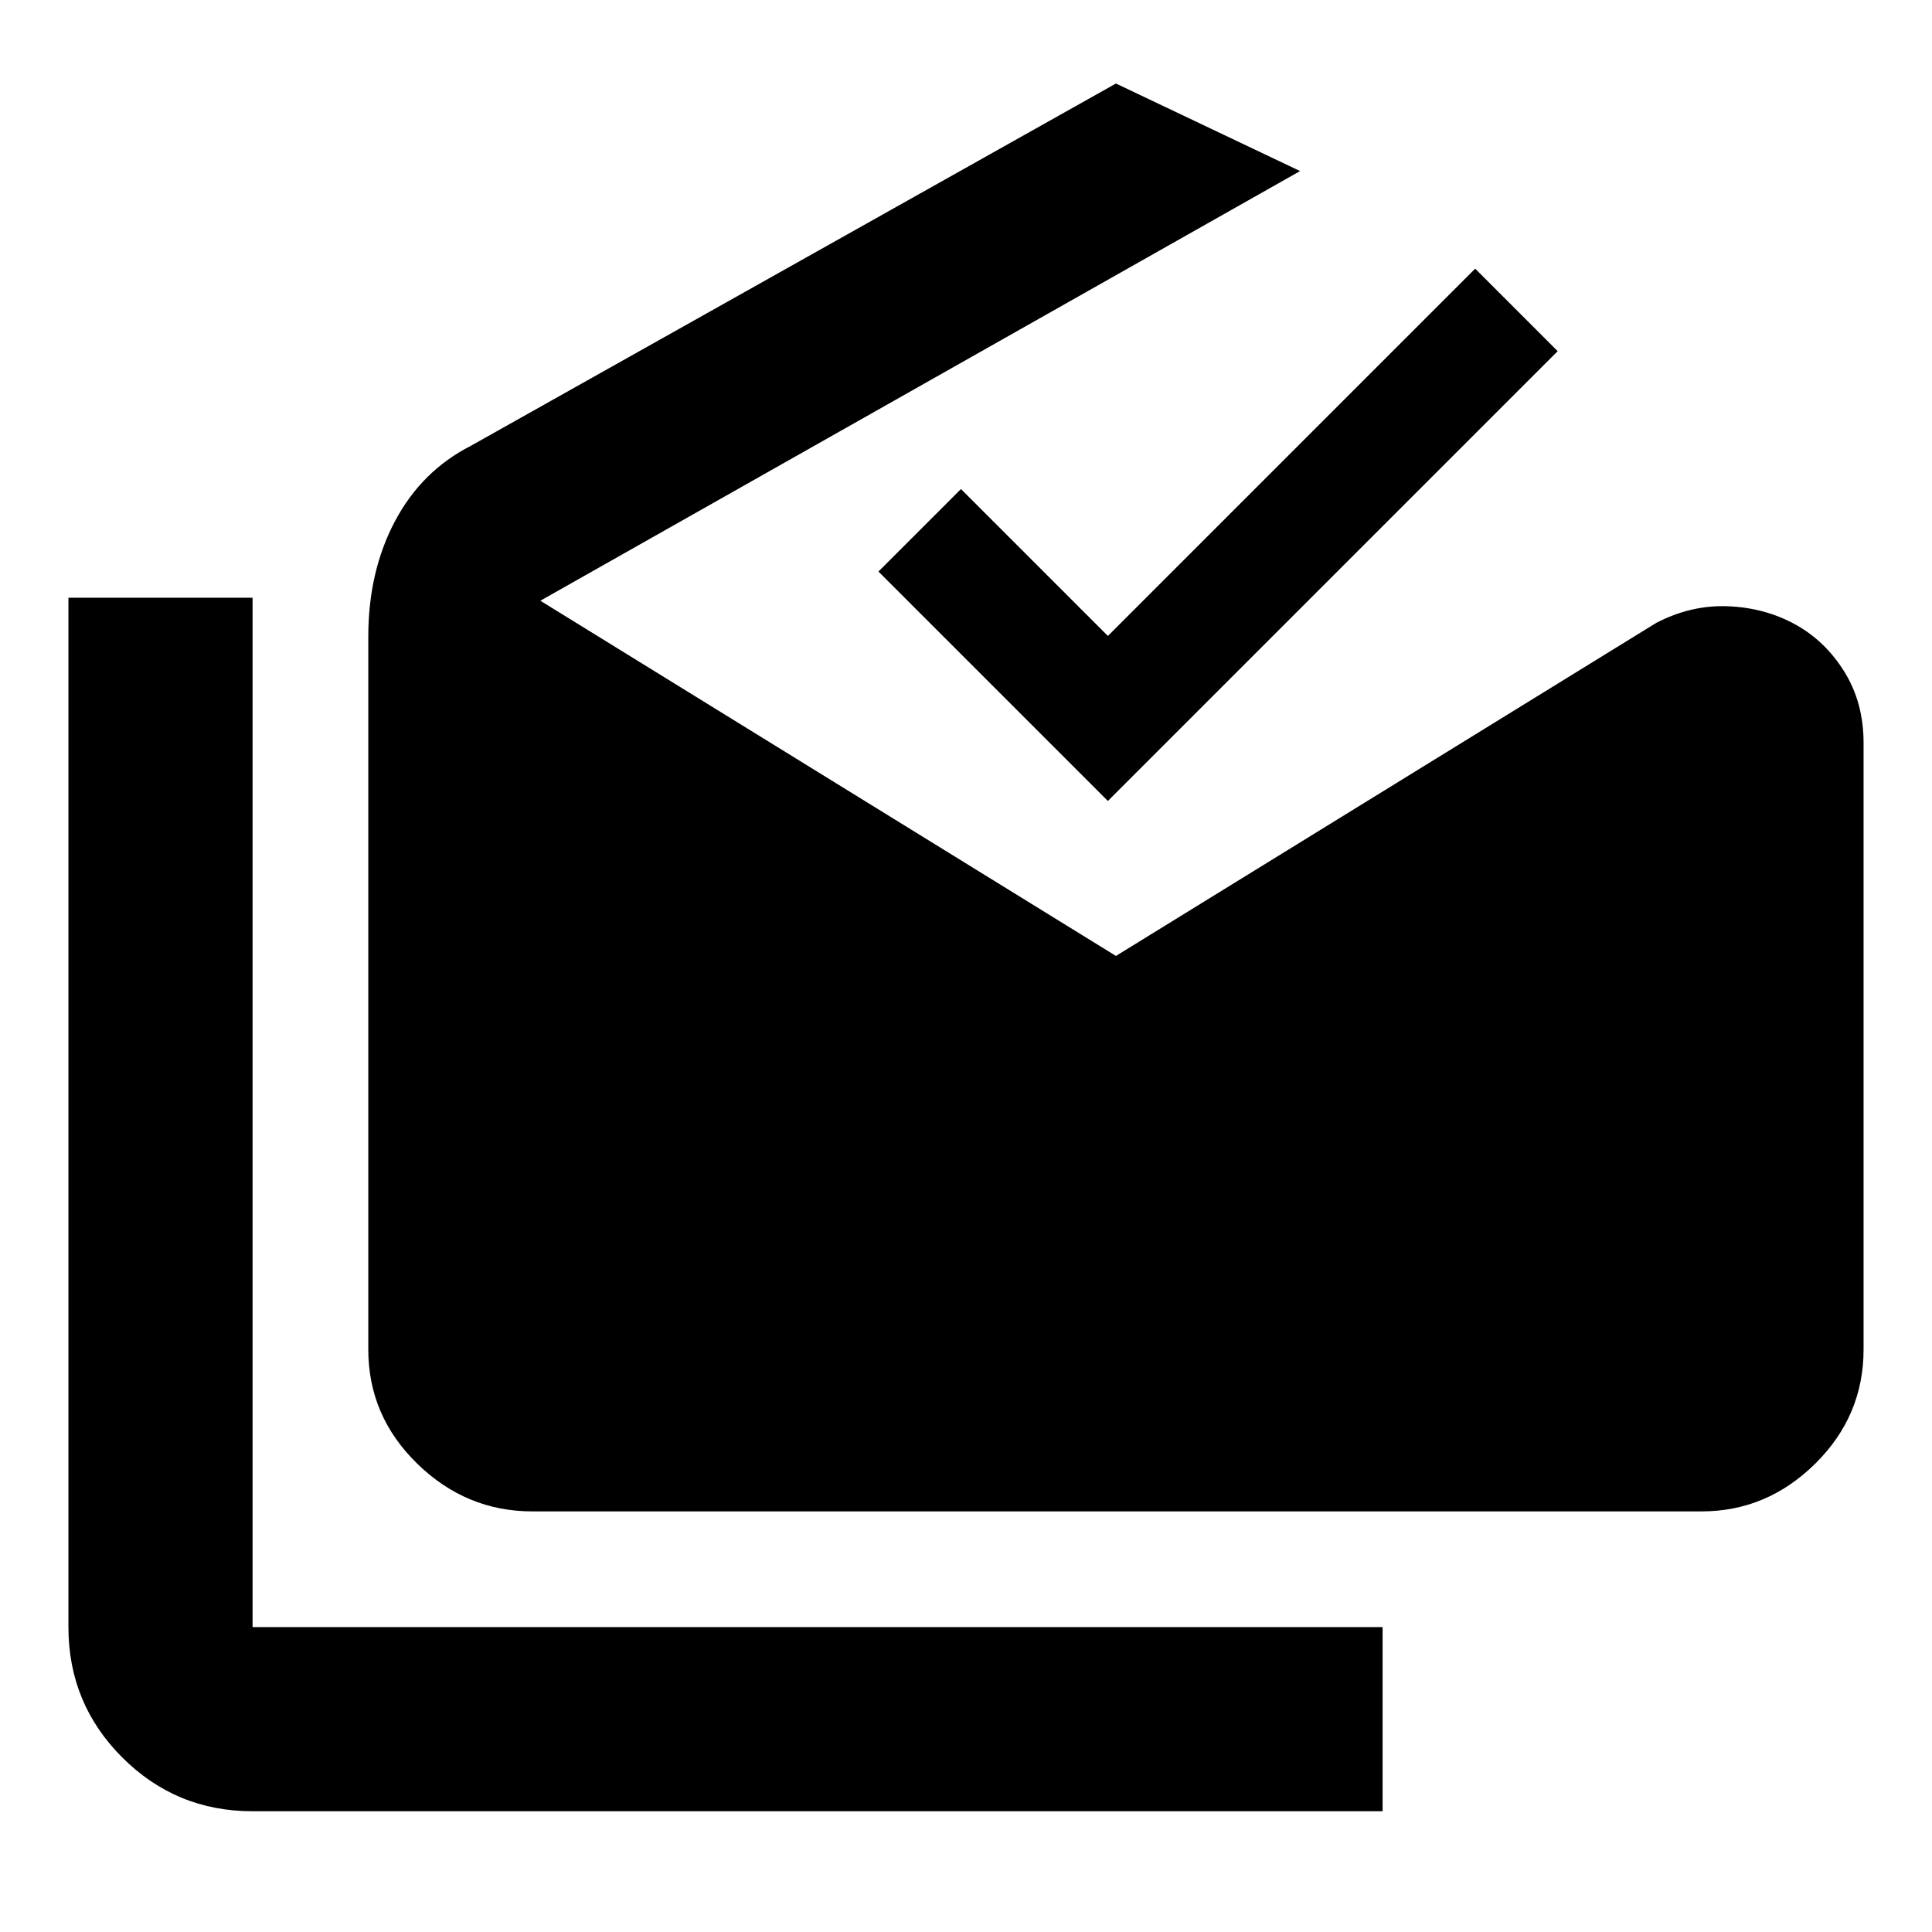 <svg xmlns="http://www.w3.org/2000/svg" height="48" viewBox="0 -960 960 960" width="48"><path d="M125.5-60q-38.02 0-64.76-26.74Q34-113.48 34-151.5V-663h91.5v511.5H687V-60H125.5Zm139-149q-32.87 0-57.18-23.71Q183-256.42 183-289.5v-354.11Q183-676 196.25-701T234-738.5l320.5-180L646-875 268.5-661.5l286 176.5L823-650.5q17.35-9 35.67-8.25 18.33.75 33.33 9t24.5 23.6q9.5 15.35 9.5 35.34v301.31q0 33.08-24.02 56.79T845.5-209h-581Zm286-353-114-114 41-41 73 73L733-826.5l41 41L550.5-562Z"/></svg>
